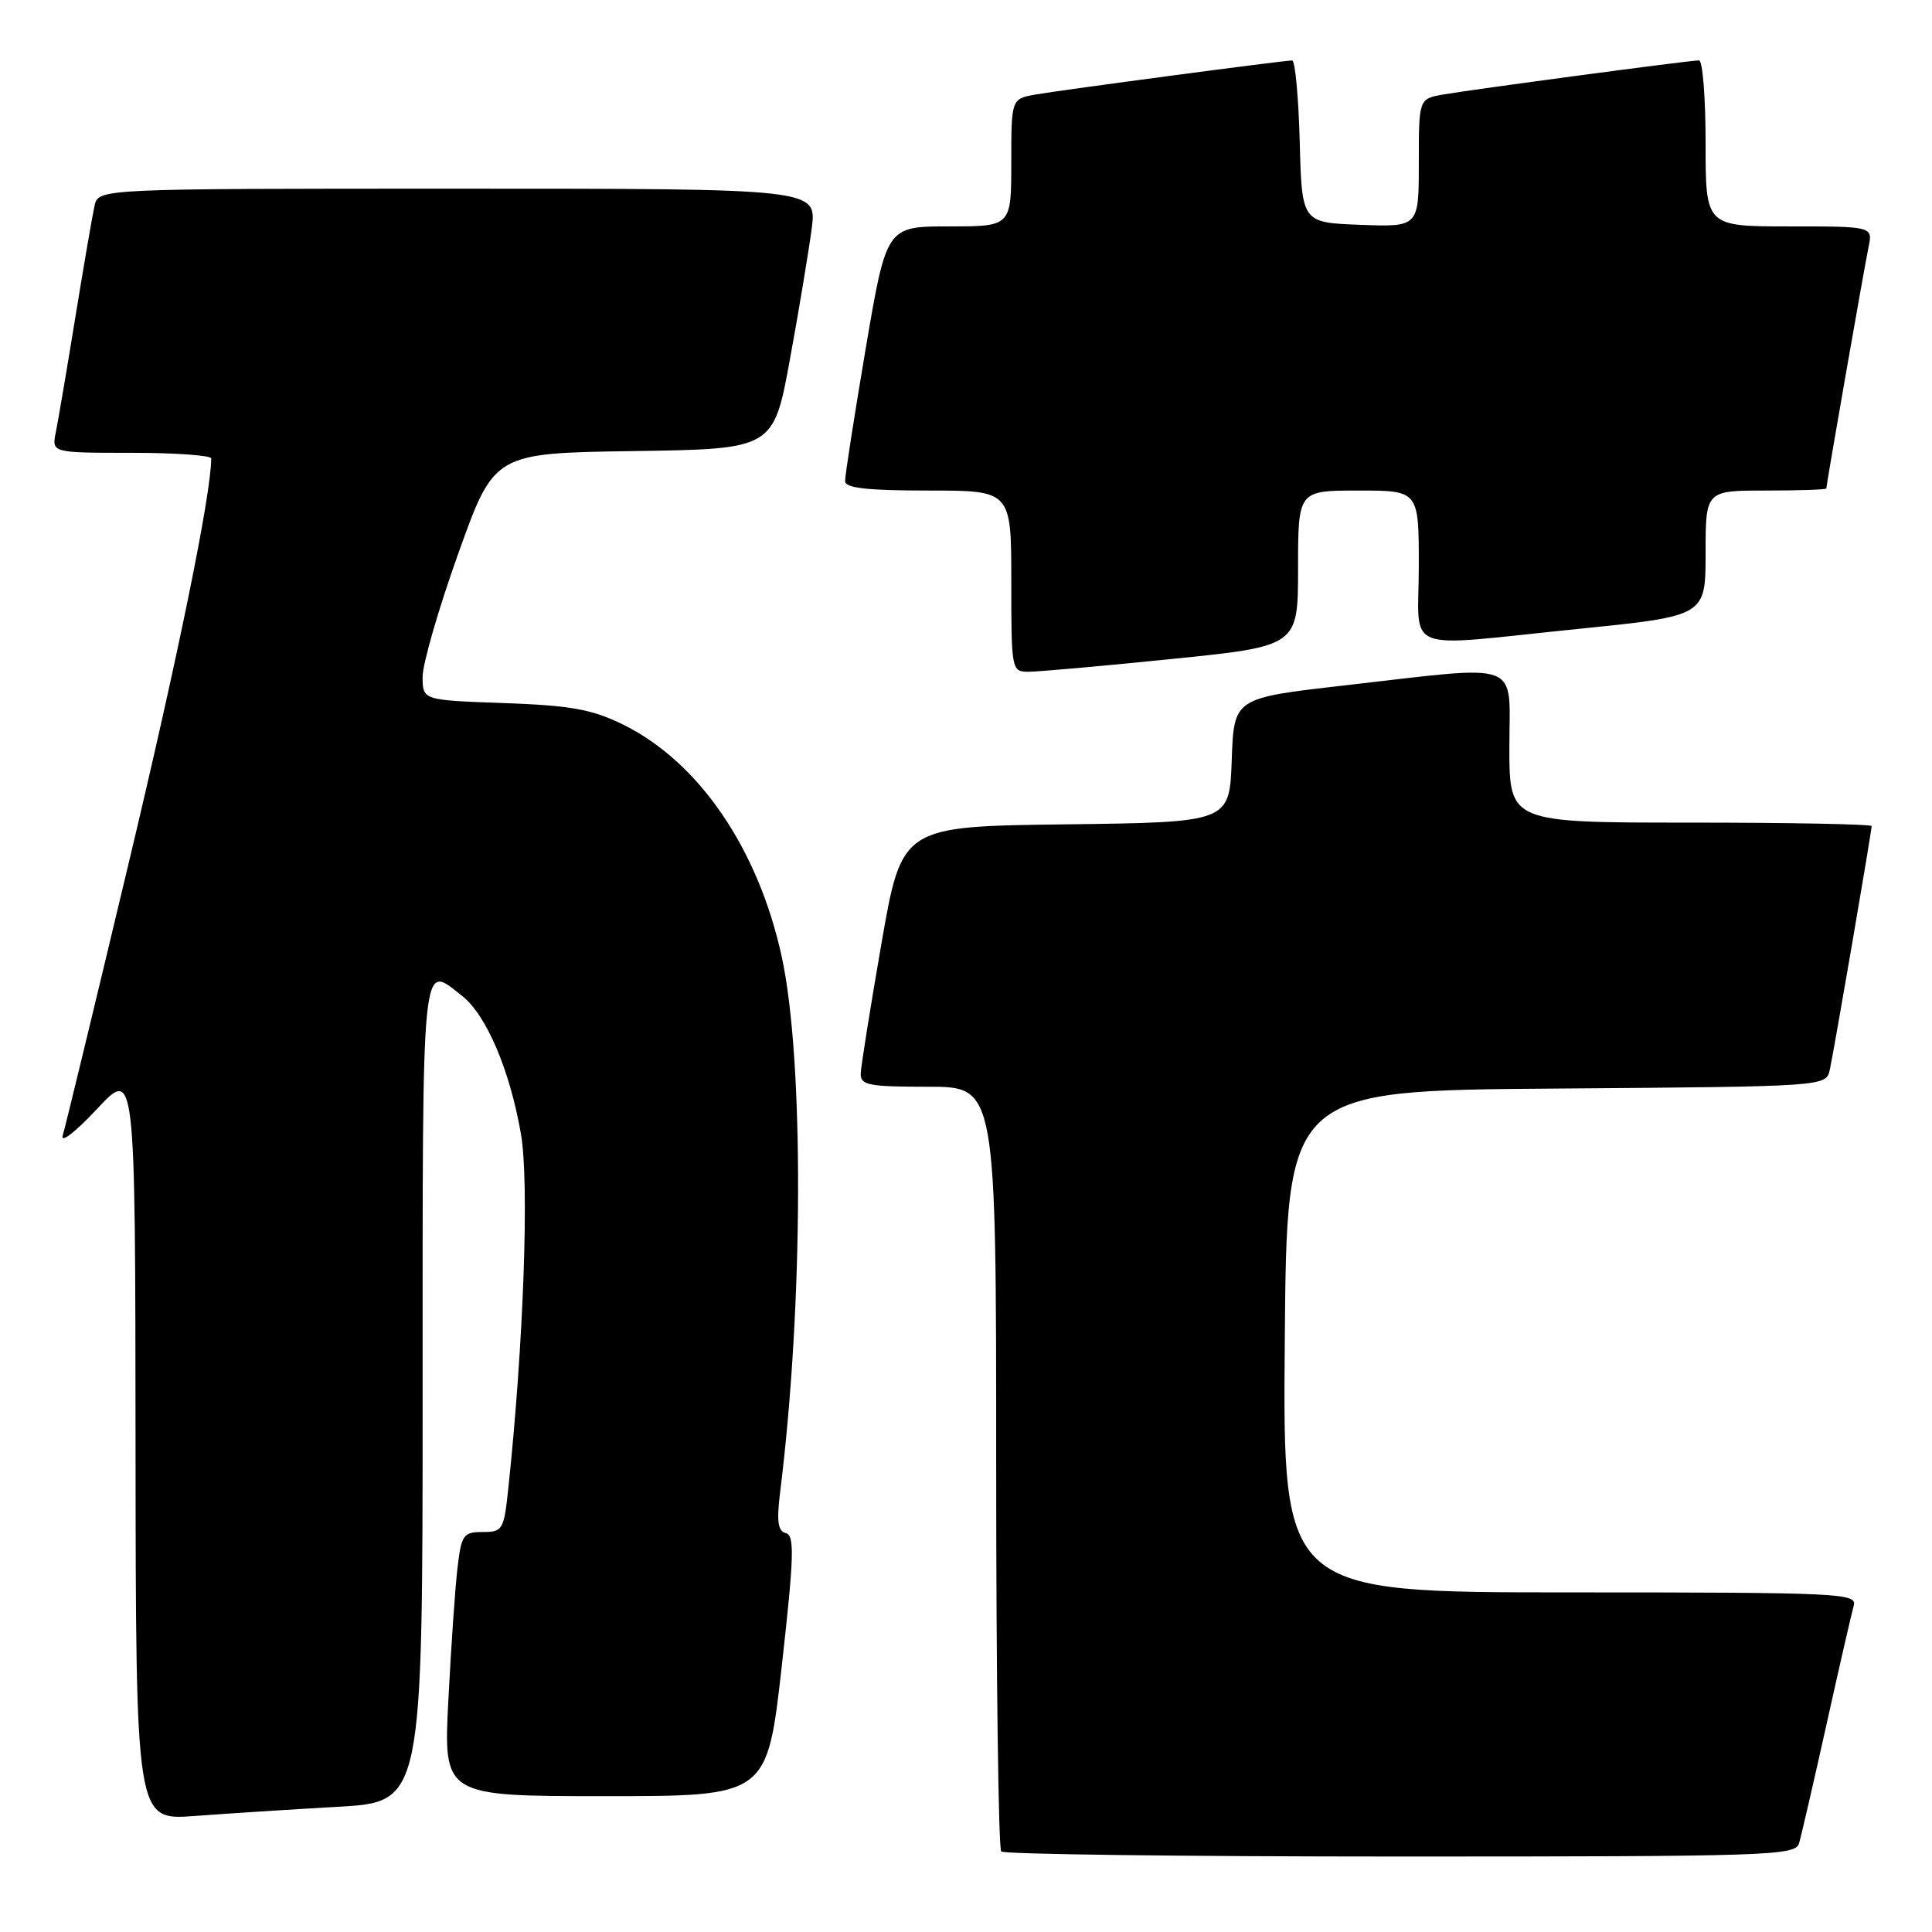 <?xml version="1.0" encoding="UTF-8" standalone="no"?>
<!DOCTYPE svg PUBLIC "-//W3C//DTD SVG 1.1//EN" "http://www.w3.org/Graphics/SVG/1.1/DTD/svg11.dtd" >
<svg xmlns="http://www.w3.org/2000/svg" xmlns:xlink="http://www.w3.org/1999/xlink" version="1.1" viewBox="0 0 256 256">
 <g >
 <path fill="currentColor"
d=" M 238.38 244.25 C 238.67 243.29 240.31 236.20 242.02 228.50 C 243.73 220.80 245.36 213.71 245.63 212.75 C 246.10 211.11 243.85 211.00 208.05 211.00 C 169.97 211.00 169.97 211.00 170.24 177.75 C 170.50 144.50 170.50 144.50 206.23 144.24 C 241.97 143.97 241.97 143.97 242.46 141.74 C 243.01 139.24 248.00 110.18 248.00 109.46 C 248.00 109.21 237.20 109.00 224.00 109.00 C 200.00 109.00 200.00 109.00 200.00 99.00 C 200.00 87.33 202.06 88.09 178.00 90.84 C 163.50 92.50 163.50 92.50 163.21 100.73 C 162.92 108.96 162.92 108.96 141.21 109.23 C 119.50 109.50 119.50 109.50 116.80 125.00 C 115.32 133.53 114.08 141.29 114.05 142.25 C 114.01 143.79 115.07 144.00 123.00 144.00 C 132.00 144.00 132.00 144.00 132.00 194.33 C 132.00 222.02 132.30 244.97 132.67 245.33 C 133.03 245.70 156.85 246.00 185.60 246.00 C 234.51 246.00 237.90 245.89 238.38 244.25 Z  M 44.75 239.41 C 56.00 238.78 56.00 238.78 56.00 184.39 C 56.00 125.56 55.79 127.69 61.23 131.96 C 64.45 134.50 67.56 141.79 69.03 150.27 C 70.15 156.66 69.38 178.14 67.35 197.25 C 66.77 202.72 66.61 203.00 63.96 203.00 C 61.40 203.00 61.14 203.36 60.62 207.75 C 60.31 210.36 59.77 218.24 59.41 225.25 C 58.76 238.00 58.76 238.00 80.21 238.00 C 101.65 238.00 101.65 238.00 103.59 220.75 C 105.22 206.22 105.30 203.45 104.13 203.15 C 103.07 202.88 102.89 201.61 103.38 197.65 C 106.46 172.91 106.55 140.39 103.58 126.75 C 100.45 112.40 92.56 100.89 82.48 95.97 C 78.38 93.97 75.60 93.48 66.75 93.16 C 56.00 92.78 56.00 92.78 56.00 89.67 C 56.00 87.95 58.13 80.59 60.74 73.30 C 65.48 60.04 65.48 60.04 83.99 59.77 C 102.50 59.50 102.50 59.50 104.69 47.50 C 105.90 40.90 107.18 33.14 107.56 30.25 C 108.23 25.00 108.23 25.00 60.63 25.00 C 13.04 25.00 13.04 25.00 12.53 27.25 C 12.25 28.49 11.11 35.12 9.99 42.00 C 8.87 48.88 7.71 55.74 7.40 57.25 C 6.84 60.00 6.84 60.00 17.42 60.00 C 23.24 60.00 28.00 60.34 27.99 60.75 C 27.96 65.61 23.60 86.95 17.00 114.58 C 12.55 133.24 8.64 149.39 8.31 150.47 C 7.99 151.55 10.02 149.98 12.83 146.97 C 17.92 141.50 17.92 141.50 17.96 191.35 C 18.00 241.21 18.00 241.21 25.75 240.63 C 30.01 240.31 38.56 239.76 44.75 239.41 Z  M 155.25 87.32 C 172.00 85.62 172.00 85.62 172.00 75.31 C 172.00 65.00 172.00 65.00 180.00 65.00 C 188.00 65.00 188.00 65.00 188.00 75.00 C 188.00 86.79 185.33 85.75 209.25 83.32 C 226.00 81.62 226.00 81.62 226.00 73.31 C 226.00 65.00 226.00 65.00 234.00 65.00 C 238.40 65.00 242.00 64.88 242.00 64.72 C 242.00 64.20 247.02 35.49 247.59 32.75 C 248.16 30.00 248.16 30.00 237.08 30.00 C 226.00 30.00 226.00 30.00 226.00 19.00 C 226.00 12.95 225.61 8.00 225.13 8.00 C 223.91 8.00 195.17 11.84 191.25 12.52 C 188.00 13.09 188.00 13.09 188.00 21.59 C 188.00 30.08 188.00 30.08 180.25 29.79 C 172.50 29.50 172.50 29.50 172.22 18.75 C 172.06 12.84 171.61 8.00 171.22 8.01 C 170.03 8.02 140.75 11.91 137.25 12.52 C 134.00 13.09 134.00 13.09 134.00 21.55 C 134.00 30.00 134.00 30.00 125.73 30.00 C 117.46 30.00 117.46 30.00 114.70 46.25 C 113.19 55.19 111.96 63.06 111.98 63.75 C 111.99 64.67 114.88 65.00 123.00 65.00 C 134.00 65.00 134.00 65.00 134.00 77.00 C 134.00 88.77 134.04 89.00 136.25 89.01 C 137.49 89.02 146.04 88.26 155.25 87.32 Z "/>
</g>
</svg>